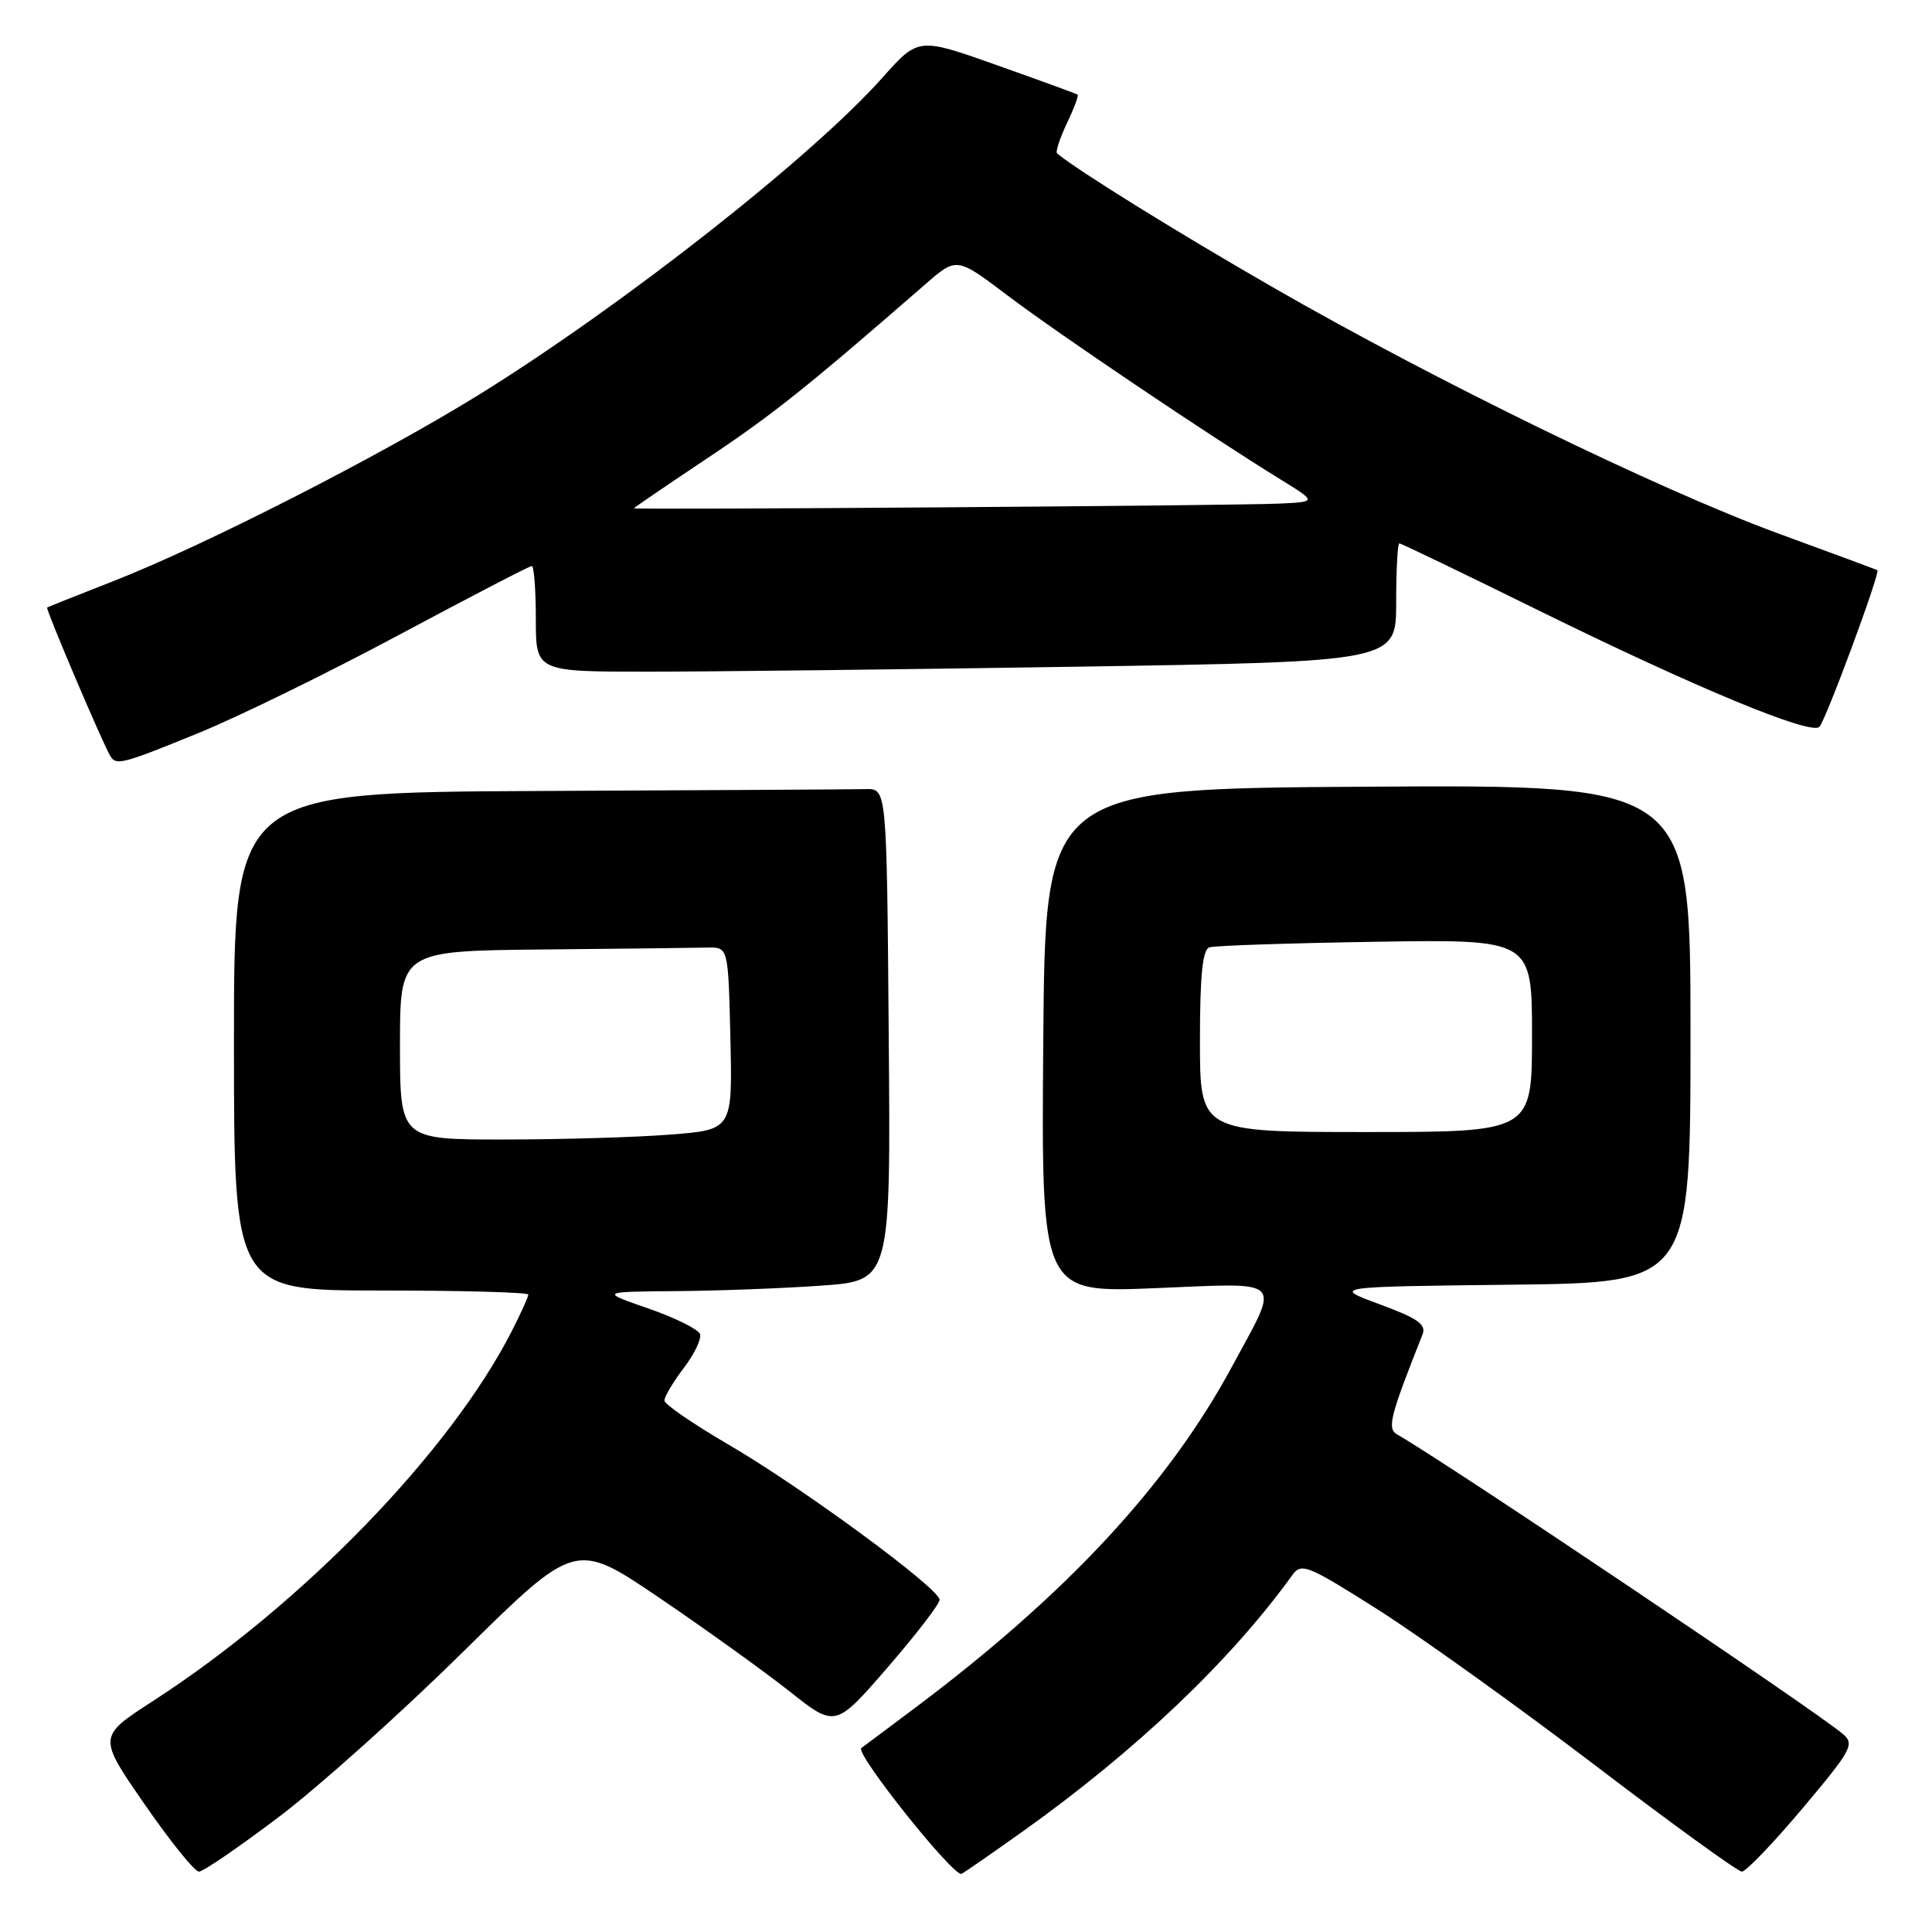 <?xml version="1.0" encoding="UTF-8" standalone="no"?>
<!DOCTYPE svg PUBLIC "-//W3C//DTD SVG 1.1//EN" "http://www.w3.org/Graphics/SVG/1.1/DTD/svg11.dtd" >
<svg xmlns="http://www.w3.org/2000/svg" xmlns:xlink="http://www.w3.org/1999/xlink" version="1.1" viewBox="0 0 256 256">
 <g >
 <path fill="currentColor"
d=" M 135.50 242.69 C 150.54 231.96 163.01 220.11 171.24 208.71 C 172.44 207.04 173.25 207.37 182.59 213.29 C 188.12 216.80 201.02 226.04 211.25 233.83 C 221.47 241.62 230.28 248.00 230.81 248.00 C 231.35 248.00 234.96 244.23 238.85 239.61 C 245.35 231.89 245.77 231.11 244.20 229.77 C 240.58 226.67 191.72 193.84 185.13 190.07 C 183.77 189.29 184.18 187.69 188.49 176.83 C 189.02 175.50 187.89 174.70 182.83 172.83 C 176.50 170.50 176.50 170.50 200.25 170.23 C 224.00 169.96 224.00 169.96 224.00 136.97 C 224.00 103.98 224.00 103.98 181.25 104.24 C 138.50 104.50 138.50 104.50 138.24 137.91 C 137.97 171.31 137.97 171.31 153.04 170.69 C 170.46 169.98 169.67 169.18 163.29 181.00 C 154.78 196.79 141.25 211.33 121.00 226.49 C 117.42 229.16 114.33 231.48 114.13 231.63 C 113.24 232.30 126.45 248.85 127.42 248.29 C 128.01 247.96 131.65 245.43 135.50 242.69 Z  M 36.94 240.76 C 42.20 236.79 53.20 226.93 61.38 218.86 C 76.26 204.19 76.26 204.19 87.38 211.73 C 93.50 215.88 101.24 221.45 104.60 224.10 C 110.69 228.93 110.69 228.93 117.60 220.96 C 121.39 216.58 124.50 212.54 124.50 211.98 C 124.50 210.49 106.17 197.02 96.47 191.38 C 91.86 188.69 88.07 186.09 88.04 185.59 C 88.02 185.10 89.16 183.17 90.57 181.31 C 91.99 179.46 92.97 177.42 92.76 176.78 C 92.55 176.15 89.48 174.62 85.94 173.39 C 79.50 171.16 79.50 171.16 89.60 171.08 C 95.15 171.04 103.82 170.71 108.86 170.35 C 118.03 169.70 118.03 169.70 117.76 137.10 C 117.50 104.50 117.50 104.50 114.75 104.56 C 113.24 104.60 93.78 104.71 71.50 104.81 C 31.00 105.00 31.00 105.00 31.00 138.00 C 31.00 171.00 31.00 171.00 50.50 171.00 C 61.23 171.00 70.00 171.24 70.00 171.54 C 70.00 171.84 69.04 173.97 67.86 176.29 C 59.69 192.35 40.09 212.58 20.23 225.42 C 12.97 230.12 12.97 230.12 19.15 239.06 C 22.55 243.98 25.79 248.00 26.36 248.00 C 26.92 248.00 31.68 244.74 36.94 240.76 Z  M 26.37 97.10 C 31.62 94.96 43.57 89.11 52.92 84.10 C 62.27 79.10 70.16 75.00 70.46 75.00 C 70.76 75.00 71.00 78.15 71.00 82.00 C 71.00 89.00 71.00 89.00 85.84 89.00 C 94.00 89.00 119.65 88.70 142.84 88.34 C 185.00 87.67 185.00 87.67 185.00 79.84 C 185.00 75.53 185.19 72.00 185.42 72.00 C 185.65 72.00 193.92 75.98 203.80 80.85 C 224.60 91.09 239.95 97.46 241.08 96.31 C 241.93 95.44 249.20 75.79 248.76 75.55 C 248.62 75.47 242.65 73.26 235.50 70.64 C 219.75 64.85 190.14 50.43 168.70 38.09 C 155.97 30.77 142.77 22.58 140.07 20.33 C 139.83 20.14 140.42 18.35 141.36 16.36 C 142.31 14.38 142.95 12.66 142.79 12.54 C 142.63 12.42 137.82 10.67 132.10 8.64 C 121.69 4.94 121.69 4.94 116.91 10.31 C 107.57 20.79 82.70 40.34 63.66 52.18 C 50.61 60.28 27.12 72.28 15.00 77.01 C 10.32 78.84 6.39 80.41 6.25 80.50 C 6.01 80.66 13.64 98.60 14.63 100.20 C 15.40 101.46 16.25 101.24 26.37 97.10 Z  M 159.00 137.97 C 159.00 129.23 159.34 125.83 160.25 125.53 C 160.94 125.30 170.84 124.97 182.25 124.79 C 203.00 124.46 203.00 124.46 203.00 137.23 C 203.00 150.00 203.00 150.00 181.00 150.00 C 159.00 150.00 159.00 150.00 159.00 137.97 Z  M 53.00 138.50 C 53.00 126.00 53.00 126.00 72.00 125.81 C 82.45 125.71 92.24 125.60 93.75 125.56 C 96.50 125.50 96.50 125.50 96.78 137.60 C 97.06 149.70 97.06 149.70 88.78 150.34 C 84.23 150.70 74.31 150.99 66.75 150.99 C 53.00 151.00 53.00 151.00 53.00 138.50 Z  M 84.00 67.35 C 84.00 67.27 88.39 64.28 93.75 60.70 C 102.42 54.92 106.97 51.28 122.63 37.65 C 126.76 34.05 126.76 34.05 133.53 39.17 C 140.20 44.22 160.12 57.64 169.63 63.50 C 174.50 66.50 174.50 66.50 169.50 66.73 C 163.77 67.00 84.00 67.58 84.00 67.35 Z "/>
</g>
</svg>